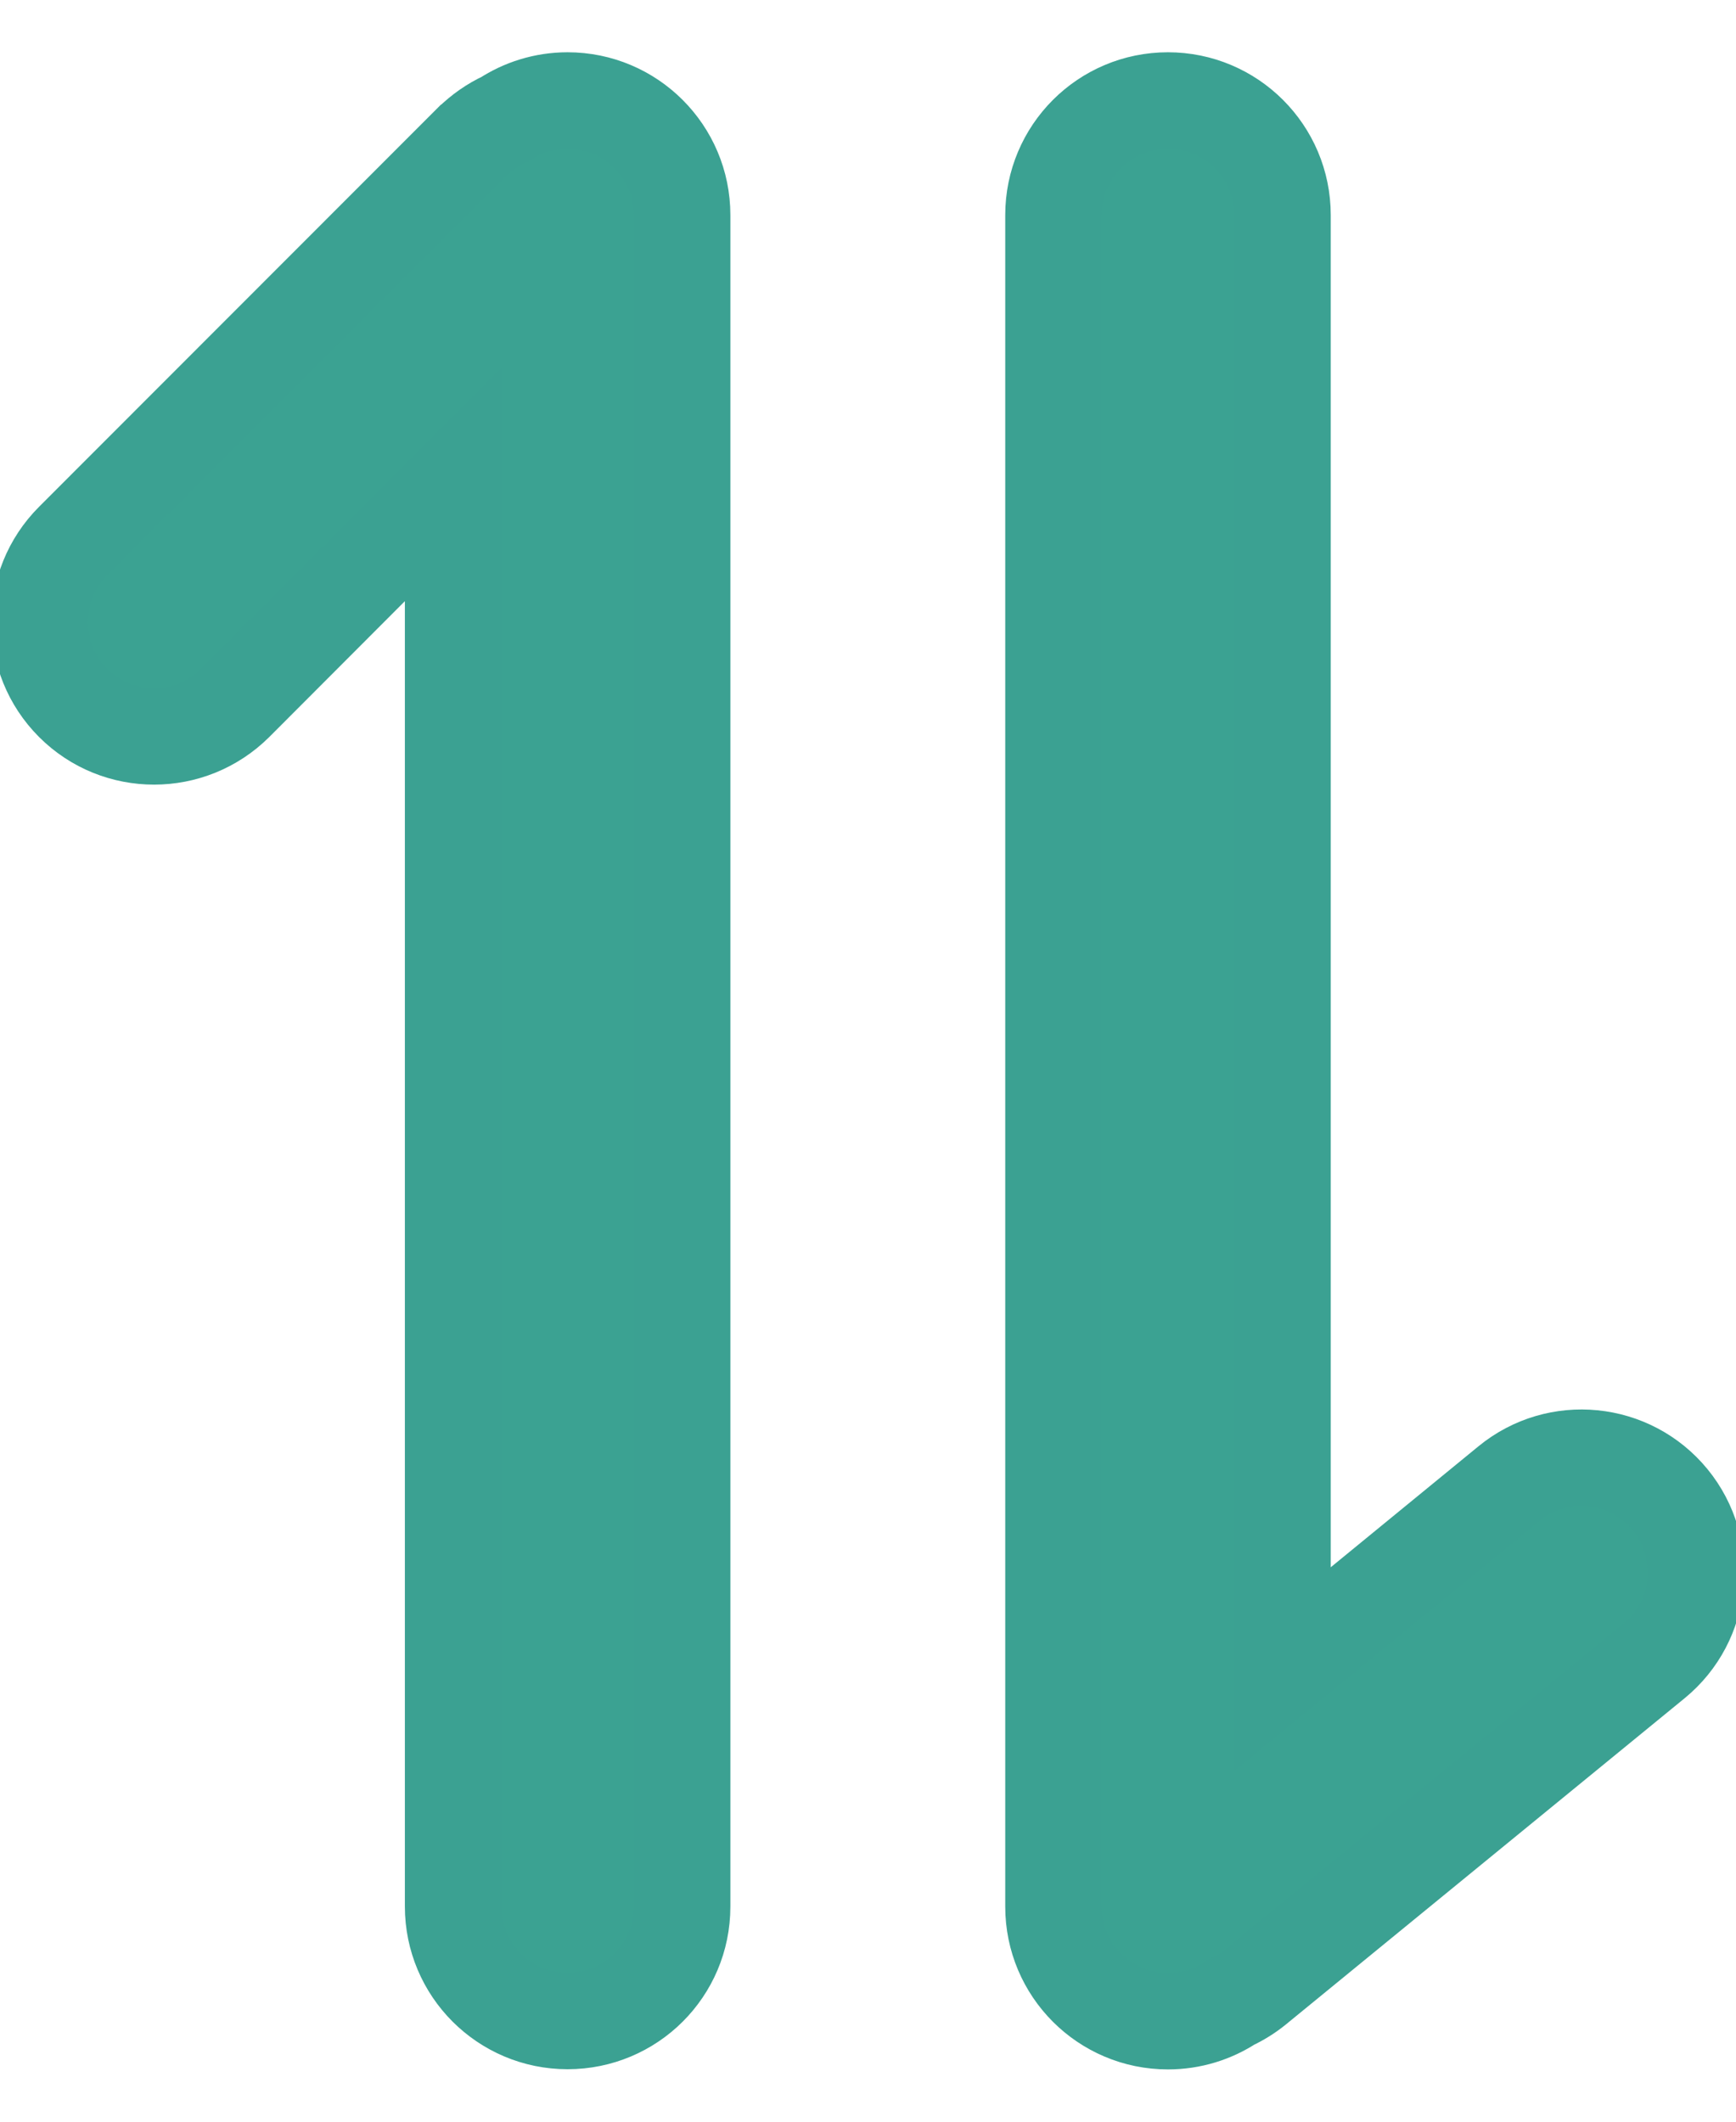 <svg
            width="18"
            height="22"
            viewBox="0 0 18 22"
            fill="none"
            xmlns="http://www.w3.org/2000/svg"
          >
            <path
              d="M4.891 1.474L4.891 1.474L4.888 1.476L0.759 5.608C0.527 5.84 0.411 6.144 0.411 6.448C0.411 6.753 0.527 7.057 0.759 7.289C1.222 7.752 1.973 7.751 2.438 7.289L2.439 7.288L4.698 5.025L4.698 19.768C4.698 20.424 5.229 20.956 5.885 20.956C6.541 20.956 7.073 20.427 7.073 19.77L7.073 2.23C7.073 1.574 6.541 1.042 5.885 1.042C5.645 1.042 5.421 1.114 5.235 1.236C5.107 1.294 4.991 1.377 4.891 1.474ZM13.019 20.603L13.021 20.601L17.151 17.222L17.151 17.222C17.658 16.806 17.733 16.058 17.317 15.55C16.901 15.043 16.153 14.968 15.646 15.384L15.646 15.384L13.298 17.307V2.23C13.298 1.574 12.766 1.042 12.11 1.042C11.454 1.042 10.923 1.574 10.923 2.23V19.77C10.923 20.426 11.454 20.958 12.11 20.958C12.351 20.958 12.575 20.886 12.761 20.764C12.854 20.721 12.941 20.666 13.019 20.603L13.019 20.603Z"
              fill="#3BA292"
              stroke="#3BA192"
              strokeWidth="0.5"
            ></path>
          </svg>